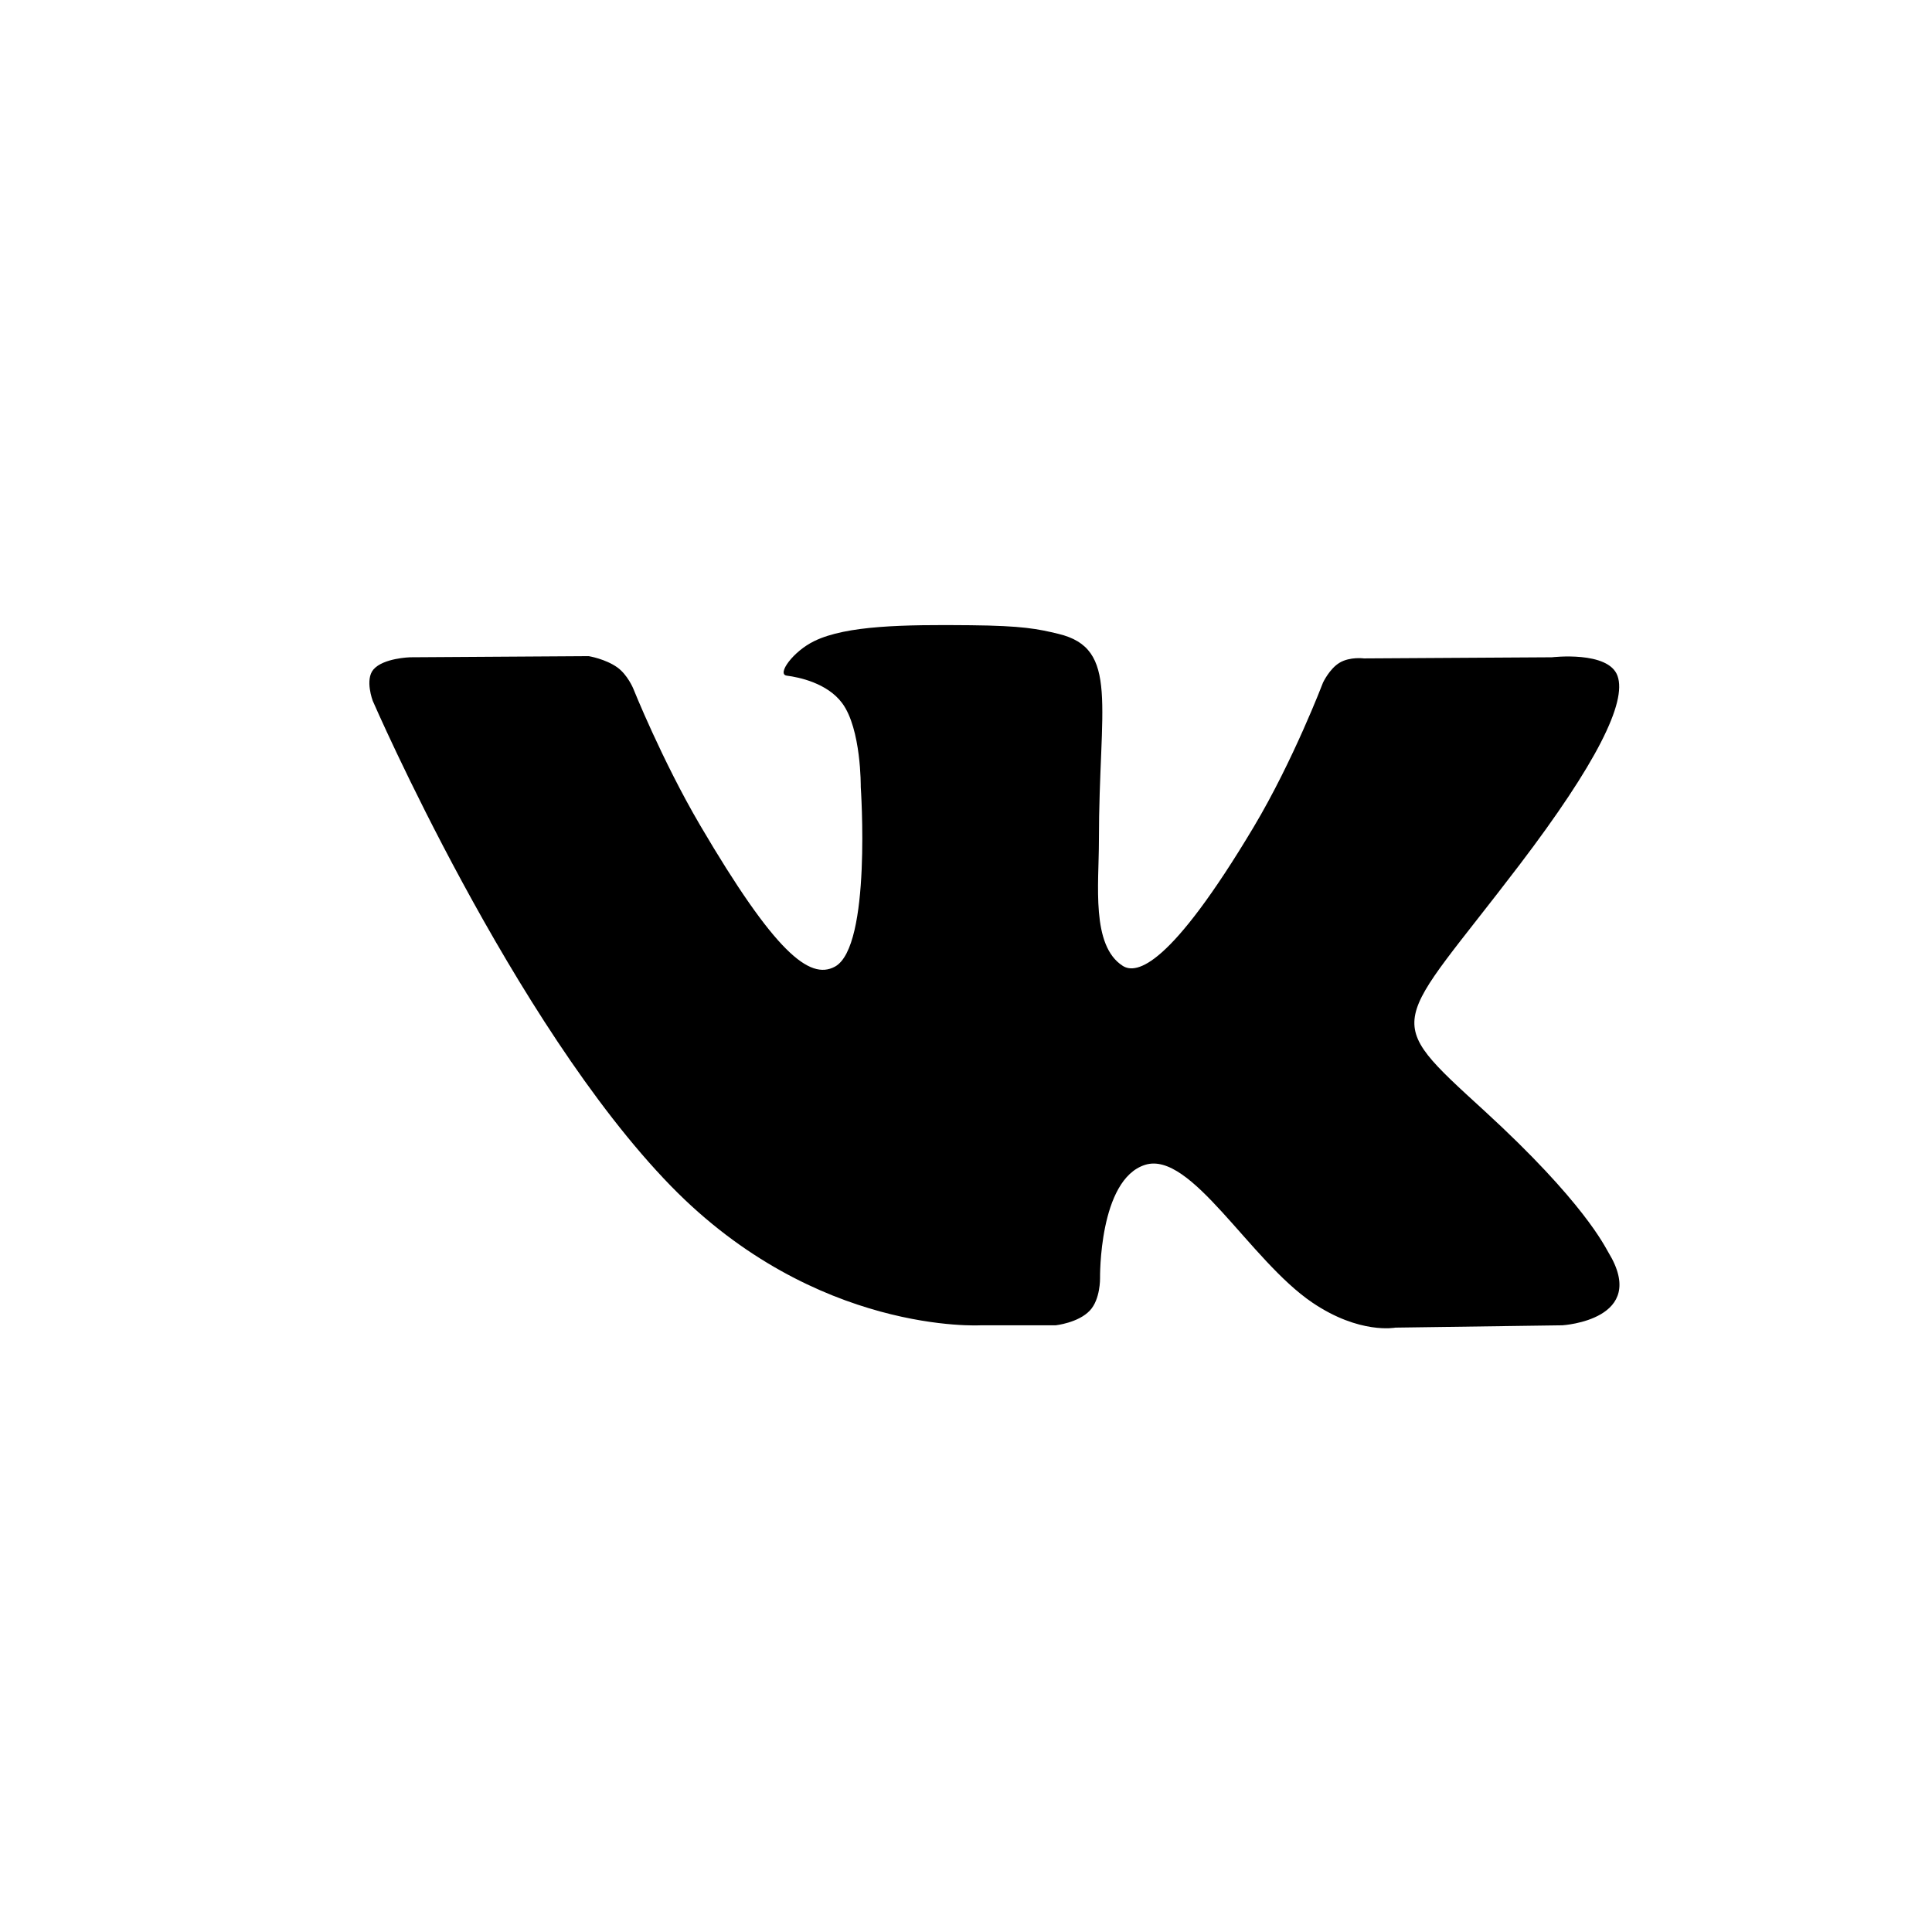 <svg width="34" height="34" viewBox="0 0 34 34" xmlns="http://www.w3.org/2000/svg">
    <path fill-rule="evenodd" clip-rule="evenodd"
          d="M18.579 23.323C18.579 23.323 18.976 23.28 19.179 23.064C19.366 22.867 19.359 22.495 19.359 22.495C19.359 22.495 19.334 20.756 20.153 20.499C20.96 20.247 21.996 22.181 23.096 22.924C23.927 23.487 24.557 23.364 24.557 23.364L27.496 23.323C27.496 23.323 29.032 23.23 28.304 22.038C28.244 21.941 27.879 21.157 26.12 19.546C24.276 17.86 24.524 18.133 26.743 15.217C28.094 13.441 28.634 12.356 28.465 11.893C28.305 11.449 27.311 11.567 27.311 11.567L24.003 11.587C24.003 11.587 23.758 11.554 23.576 11.662C23.398 11.767 23.283 12.012 23.283 12.012C23.283 12.012 22.76 13.386 22.062 14.555C20.589 17.02 20 17.151 19.759 16.998C19.199 16.64 19.339 15.564 19.339 14.799C19.339 12.408 19.707 11.412 18.623 11.154C18.264 11.068 17.999 11.012 17.079 11.003C15.899 10.991 14.9 11.007 14.334 11.28C13.957 11.461 13.667 11.866 13.844 11.89C14.063 11.918 14.558 12.021 14.82 12.373C15.159 12.829 15.148 13.849 15.148 13.849C15.148 13.849 15.342 16.663 14.692 17.012C14.247 17.252 13.636 16.762 12.322 14.525C11.649 13.379 11.142 12.112 11.142 12.112C11.142 12.112 11.043 11.876 10.868 11.748C10.656 11.595 10.36 11.547 10.36 11.547L7.217 11.567C7.217 11.567 6.745 11.58 6.572 11.782C6.418 11.962 6.56 12.334 6.56 12.334C6.56 12.334 9.021 18.011 11.807 20.872C14.363 23.495 17.264 23.323 17.264 23.323H18.579Z"/>
</svg>
